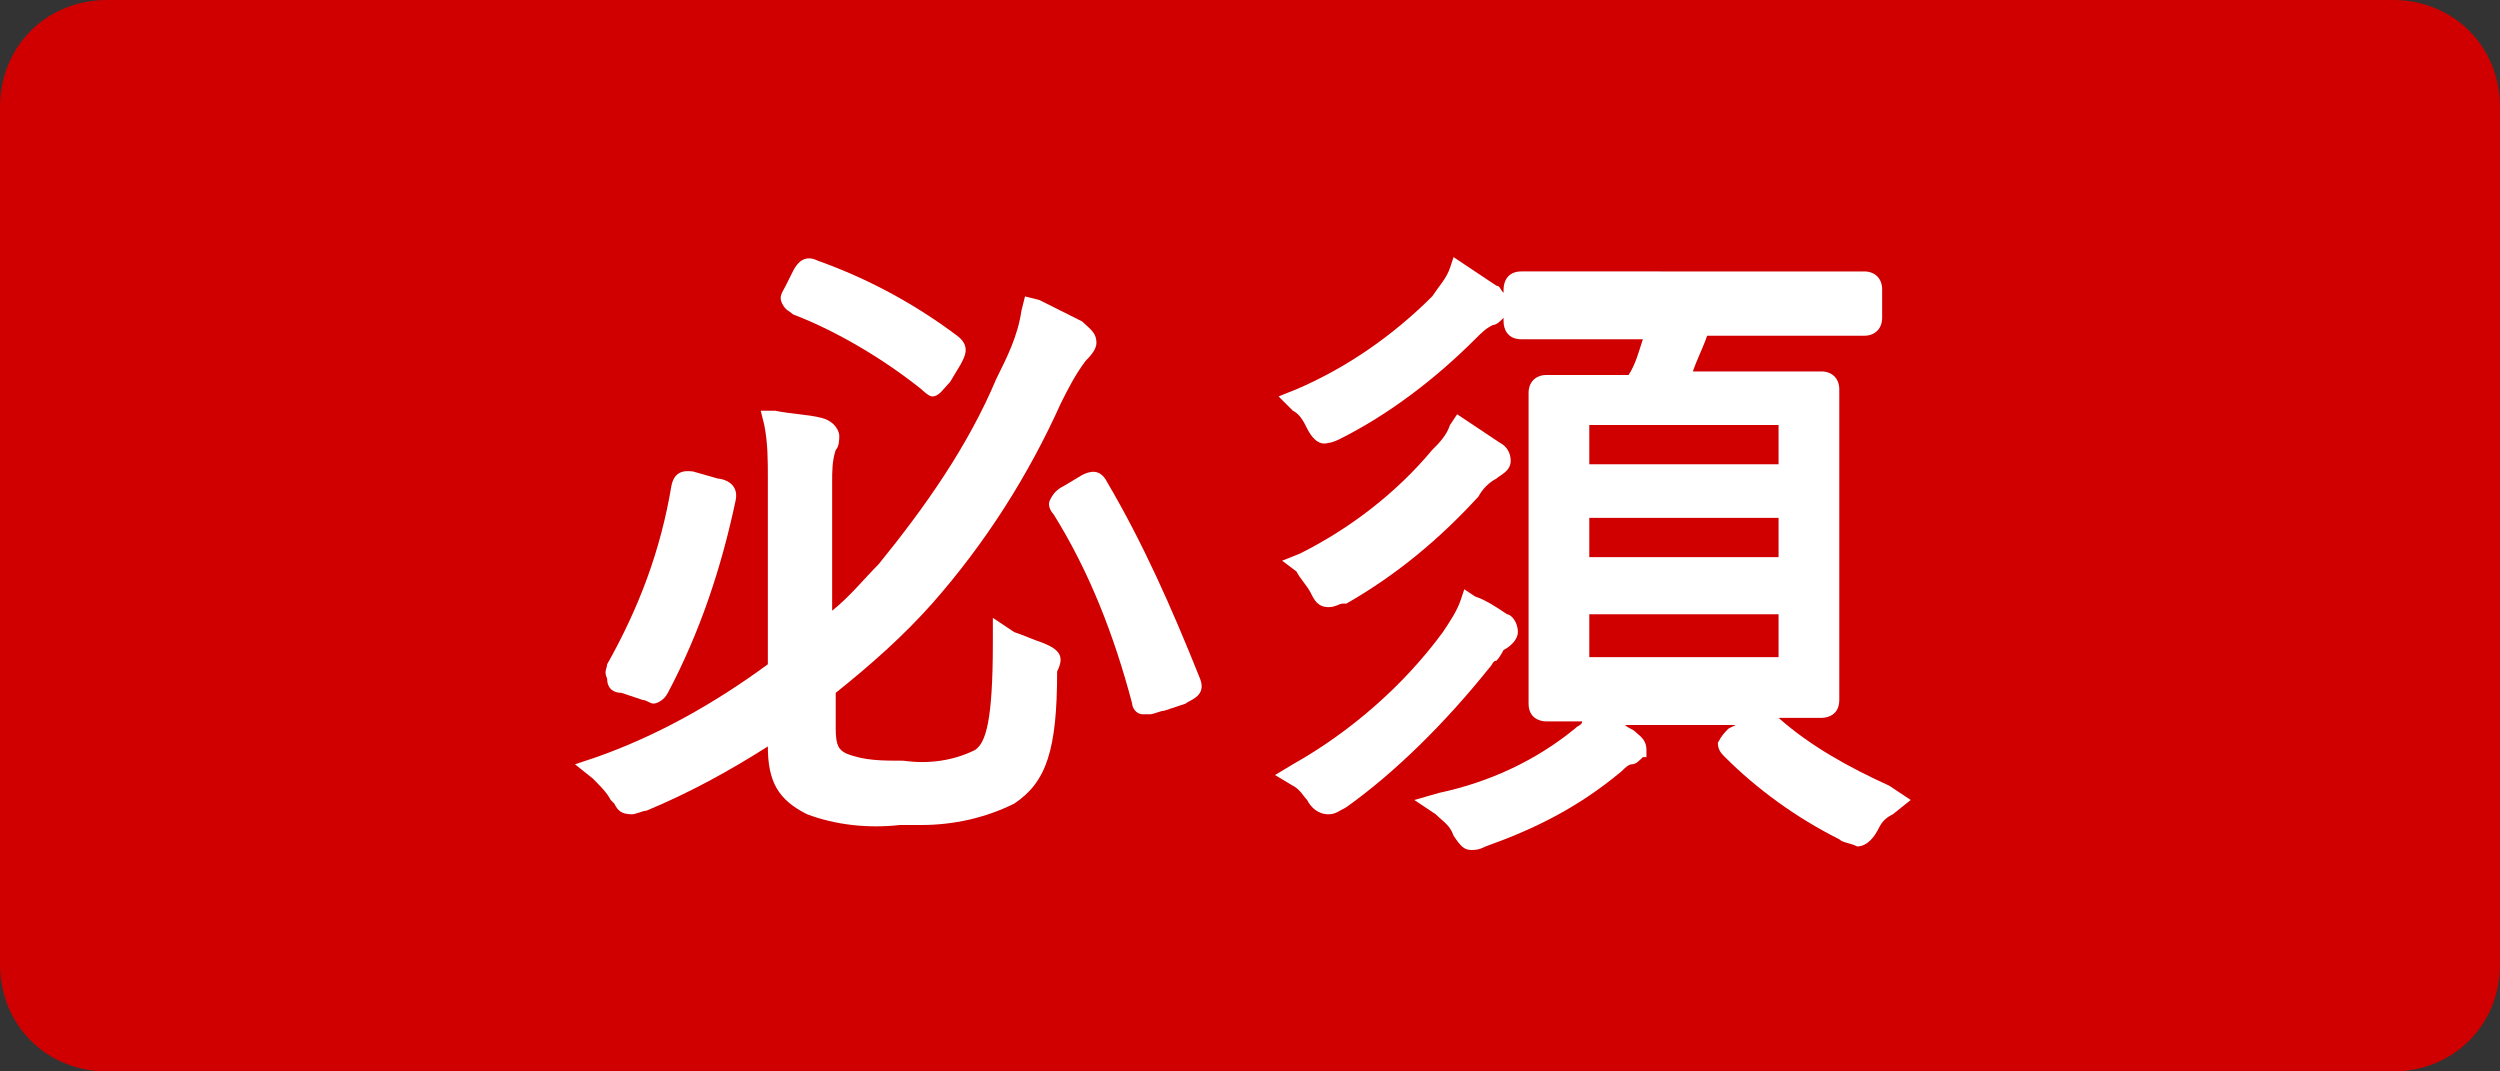 <?xml version="1.0" encoding="utf-8"?>
<!-- Generator: Adobe Illustrator 24.2.0, SVG Export Plug-In . SVG Version: 6.00 Build 0)  -->
<svg version="1.1" id="レイヤー_1" xmlns="http://www.w3.org/2000/svg" xmlns:xlink="http://www.w3.org/1999/xlink" x="0px"
	 y="0px" viewBox="0 0 70 30" style="enable-background:new 0 0 70 30;" xml:space="preserve">
<rect x="0" y="0" width="70" height="30" fill="#333333" stroke="none"/>
<style type="text/css">
	.st0{fill:#D10000;}
	.st1{fill:#FFFFFF;}
</style>
<g id="グループ_1193" transform="translate(-314 -814)">
	<path id="長方形_783" class="st0" d="M317,814h64c1.7,0,3,1.3,3,3v24c0,1.7-1.3,3-3,3h-64c-1.7,0-3-1.3-3-3v-24
		C314,815.3,315.3,814,317,814z"/>
	<g>
		<path class="st1" d="M345,827.5c-0.2-0.4-0.5-0.3-0.7-0.2l-0.5,0.3l0,0c-0.2,0.1-0.3,0.2-0.4,0.4c-0.1,0.2,0.1,0.4,0.1,0.4
			c1,1.6,1.7,3.4,2.2,5.3c0,0.1,0.1,0.3,0.3,0.3c0.1,0,0.1,0,0.2,0c0.1,0,0.3-0.1,0.4-0.1l0.6-0.2c0.1-0.1,0.6-0.2,0.4-0.7
			C346.8,831,346,829.2,345,827.5z"/>
		<path class="st1" d="M331.4,833.4l0.6,0.2c0.1,0,0.2,0.1,0.3,0.1c0.1,0,0.3-0.1,0.4-0.3c0.9-1.7,1.5-3.5,1.9-5.4
			c0.1-0.5-0.4-0.6-0.5-0.6l-0.7-0.2c-0.1,0-0.5-0.1-0.6,0.4c-0.3,1.8-0.9,3.4-1.8,5c0,0.1-0.1,0.2,0,0.4
			C331,833.3,331.2,833.4,331.4,833.4z"/>
		<path class="st1" d="M336.2,822.8c1.3,0.5,2.6,1.3,3.6,2.1c0,0,0.2,0.2,0.3,0.2c0,0,0,0,0,0c0.2,0,0.3-0.2,0.5-0.4l0.3-0.5
			c0.1-0.2,0.3-0.5-0.1-0.8c-1.2-0.9-2.5-1.6-3.9-2.1c-0.4-0.2-0.6,0.1-0.7,0.3L336,822c-0.1,0.2-0.2,0.3-0.1,0.5
			C336,822.7,336.1,822.7,336.2,822.8z"/>
		<path class="st1" d="M343.2,832c-0.3-0.1-0.5-0.2-0.8-0.3l-0.6-0.4l0,0.7c0,2.2-0.2,2.8-0.5,3c-0.6,0.3-1.3,0.4-2,0.3
			c-0.6,0-1.1,0-1.6-0.2c-0.2-0.1-0.3-0.2-0.3-0.7v-1c1-0.8,1.9-1.6,2.7-2.5c1.5-1.7,2.7-3.6,3.6-5.6c0.2-0.4,0.4-0.8,0.7-1.2
			c0.1-0.1,0.3-0.3,0.3-0.5c0-0.3-0.2-0.4-0.4-0.6c-0.4-0.2-0.8-0.4-1.2-0.6l-0.4-0.1l-0.1,0.4c-0.1,0.7-0.4,1.3-0.7,1.9
			c-0.8,1.9-2,3.6-3.3,5.2c-0.4,0.4-0.8,0.9-1.3,1.3v-3.6l0,0c0-0.3,0-0.6,0.1-0.9c0.1-0.1,0.1-0.3,0.1-0.4c0-0.1-0.1-0.4-0.5-0.5
			c-0.4-0.1-0.8-0.1-1.3-0.2l-0.4,0l0.1,0.4c0.1,0.5,0.1,1,0.1,1.5v5.2c-1.5,1.1-3.1,2-4.8,2.6l-0.6,0.2l0.5,0.4
			c0.2,0.2,0.4,0.4,0.5,0.6l0.1,0.1c0.1,0.2,0.2,0.3,0.5,0.3c0.1,0,0.3-0.1,0.4-0.1c1.2-0.5,2.3-1.1,3.4-1.8c0,1,0.3,1.5,1.1,1.9
			c0.8,0.3,1.7,0.4,2.6,0.3c0.2,0,0.4,0,0.6,0c0.9,0,1.8-0.2,2.6-0.6c0.9-0.6,1.2-1.5,1.2-3.7C343.8,832.4,343.7,832.2,343.2,832z"
			/>
		<path class="st1" d="M366.9,836c-1.1-0.5-2.2-1.1-3.1-1.9c0.6,0,0.9,0,1.1,0l0.1,0c0.2,0,0.5-0.1,0.5-0.5l0-0.1c0-0.2,0-0.8,0-2
			v-4.6c0-1.1,0-1.7,0-1.9l0-0.1c0-0.3-0.2-0.5-0.5-0.5l-0.1,0c-0.3,0-0.9,0-2.1,0h-1.4c0.1-0.3,0.3-0.7,0.4-1h2c1.4,0,2.1,0,2.3,0
			l0.1,0c0.3,0,0.5-0.2,0.5-0.5l0-0.8c0-0.3-0.2-0.5-0.5-0.5l-0.1,0c-0.3,0-0.9,0-2.3,0H359c-1.4,0-2.1,0-2.3,0l-0.1,0
			c-0.4,0-0.5,0.3-0.5,0.5v0.1c-0.1-0.1-0.1-0.2-0.2-0.2c-0.3-0.2-0.6-0.4-0.9-0.6l-0.3-0.2l-0.1,0.3c-0.1,0.3-0.3,0.5-0.5,0.8
			c-1.1,1.1-2.4,2-3.8,2.6l-0.5,0.2l0.4,0.4c0.2,0.1,0.3,0.3,0.4,0.5c0.1,0.2,0.3,0.5,0.6,0.4c0.1,0,0.3-0.1,0.3-0.1
			c1.4-0.7,2.7-1.7,3.8-2.8c0.2-0.2,0.3-0.3,0.5-0.4c0.1,0,0.2-0.1,0.3-0.2v0.1c0,0.2,0.1,0.5,0.5,0.5l0.1,0c0.2,0,0.9,0,2.3,0h1
			c-0.1,0.3-0.2,0.7-0.4,1h-0.1c-1.3,0-1.9,0-2.1,0l-0.1,0c-0.3,0-0.5,0.2-0.5,0.5l0,0.1c0,0.2,0,0.8,0,1.9v4.6c0,1.2,0,1.7,0,2
			l0,0.1c0,0.4,0.3,0.5,0.5,0.5l0.1,0c0.1,0,0.4,0,0.9,0c0,0.1-0.1,0.1-0.2,0.2c-1.1,0.9-2.4,1.5-3.8,1.8l-0.7,0.2l0.6,0.4
			c0.2,0.2,0.4,0.3,0.5,0.6c0.2,0.3,0.3,0.4,0.5,0.4c0.1,0,0.2,0,0.4-0.1c1.4-0.5,2.6-1.1,3.8-2.1c0.1-0.1,0.2-0.2,0.3-0.2
			c0.1,0,0.2-0.1,0.3-0.2l0.1,0v-0.2c0-0.3-0.2-0.4-0.3-0.5c-0.1-0.1-0.2-0.1-0.3-0.2c0,0,0,0,0,0h3.1l-0.2,0.1
			c-0.1,0.1-0.2,0.2-0.3,0.4c0,0.2,0.1,0.3,0.2,0.4c0.9,0.9,2,1.7,3.2,2.3c0.1,0.1,0.3,0.1,0.5,0.2c0.3,0,0.5-0.3,0.6-0.5
			c0.1-0.2,0.2-0.3,0.4-0.4l0.5-0.4L366.9,836z M363.8,831.2v1.2h-5.3v-1.2H363.8z M358.5,827v-1.1h5.3v1.1H358.5z M358.5,829.6
			v-1.1h5.3v1.1H358.5z"/>
		<path class="st1" d="M350.7,830.6c0.1,0.2,0.2,0.4,0.5,0.4c0.2,0,0.3-0.1,0.4-0.1l0.1,0c1.4-0.8,2.6-1.8,3.7-3
			c0.1-0.2,0.3-0.4,0.5-0.5c0.1-0.1,0.4-0.2,0.4-0.5v0c0-0.2-0.1-0.4-0.3-0.5c-0.3-0.2-0.6-0.4-0.9-0.6l-0.3-0.2l-0.2,0.3
			c-0.1,0.3-0.3,0.5-0.5,0.7c-1,1.2-2.3,2.2-3.7,2.9l-0.5,0.2l0.4,0.3C350.4,830.2,350.6,830.4,350.7,830.6z"/>
		<path class="st1" d="M355.7,832.7c0.1-0.1,0.1-0.2,0.2-0.2c0.1-0.1,0.2-0.3,0.2-0.3c0.2-0.1,0.4-0.3,0.4-0.5v0
			c0-0.3-0.2-0.5-0.3-0.5c-0.3-0.2-0.6-0.4-0.9-0.5l-0.3-0.2l-0.1,0.3c-0.1,0.3-0.3,0.6-0.5,0.9c-1.1,1.5-2.6,2.8-4.2,3.7l-0.5,0.3
			l0.5,0.3c0.2,0.1,0.3,0.3,0.4,0.4c0.1,0.2,0.3,0.4,0.6,0.4c0.2,0,0.3-0.1,0.5-0.2C353.1,835.6,354.5,834.2,355.7,832.7z"/>
	</g>
</g>
</svg>
